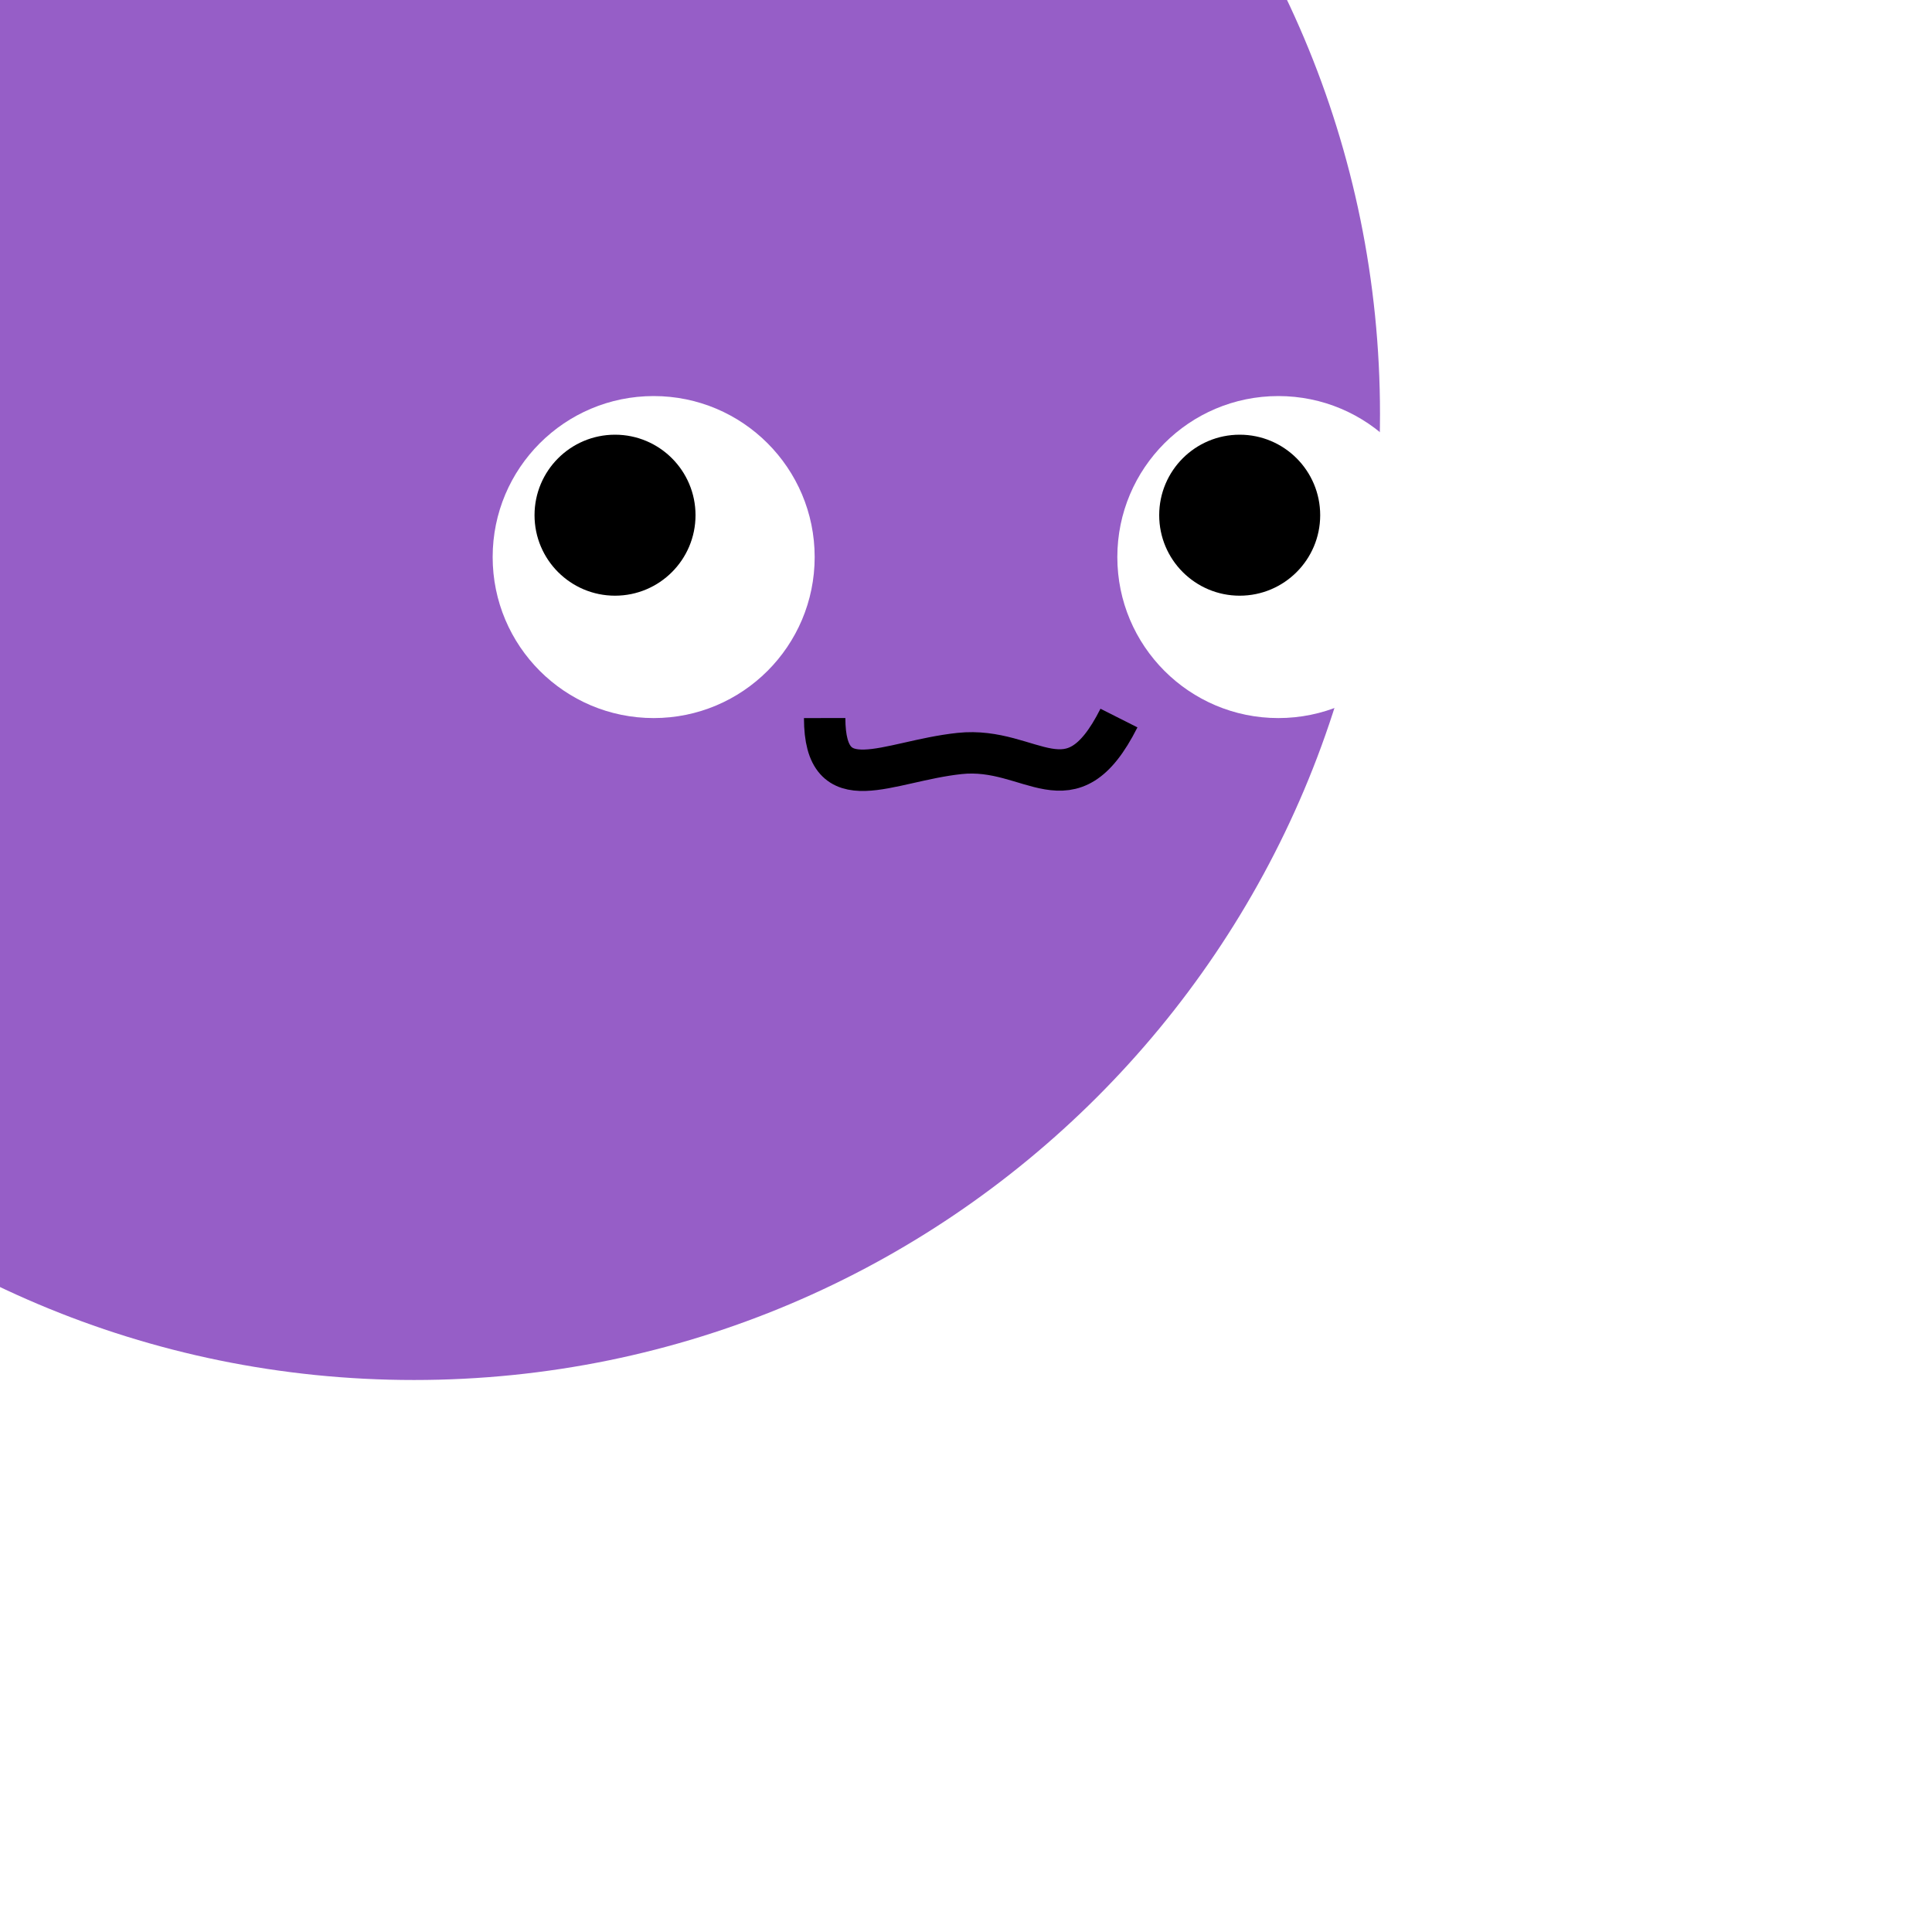 <svg width="140" height="140" viewBox="0 0 140 140" fill="none" xmlns="http://www.w3.org/2000/svg">
<g filter="url(#filter0_ii_150_601)">
<path d="M140 70C140 108.66 108.66 140 70 140C31.34 140 0 108.66 0 70C0 31.34 31.34 0 70 0C108.66 0 140 31.34 140 70Z" fill="#965EC7"/>
</g>
<circle cx="47.367" cy="40.367" r="11.667" fill="white"/>
<circle cx="44.567" cy="37.333" r="5.833" fill="black"/>
<circle cx="92.633" cy="40.367" r="11.667" fill="white"/>
<circle cx="89.833" cy="37.333" r="5.833" fill="black"/>
<path d="M59.758 52.033C59.766 58.134 64.261 55.162 69.533 54.6C74.806 54.038 77.565 59.011 81.084 52.033" stroke="black" stroke-width="3"/>
<defs>
<filter id="filter0_ii_150_601" x="-20" y="-20" width="160" height="160" filterUnits="userSpaceOnUse" color-interpolation-filters="sRGB">
<feFlood flood-opacity="0" result="BackgroundImageFix"/>
<feBlend mode="normal" in="SourceGraphic" in2="BackgroundImageFix" result="shape"/>
<feColorMatrix in="SourceAlpha" type="matrix" values="0 0 0 0 0 0 0 0 0 0 0 0 0 0 0 0 0 0 127 0" result="hardAlpha"/>
<feOffset dx="-20" dy="-20"/>
<feGaussianBlur stdDeviation="20"/>
<feComposite in2="hardAlpha" operator="arithmetic" k2="-1" k3="1"/>
<feColorMatrix type="matrix" values="0 0 0 0 0 0 0 0 0 0 0 0 0 0 0 0 0 0 0.25 0"/>
<feBlend mode="normal" in2="shape" result="effect1_innerShadow_150_601"/>
<feColorMatrix in="SourceAlpha" type="matrix" values="0 0 0 0 0 0 0 0 0 0 0 0 0 0 0 0 0 0 127 0" result="hardAlpha"/>
<feOffset dx="-20" dy="-20"/>
<feGaussianBlur stdDeviation="20"/>
<feComposite in2="hardAlpha" operator="arithmetic" k2="-1" k3="1"/>
<feColorMatrix type="matrix" values="0 0 0 0 0 0 0 0 0 0 0 0 0 0 0 0 0 0 0.1 0"/>
<feBlend mode="normal" in2="effect1_innerShadow_150_601" result="effect2_innerShadow_150_601"/>
</filter>
</defs>
</svg>
